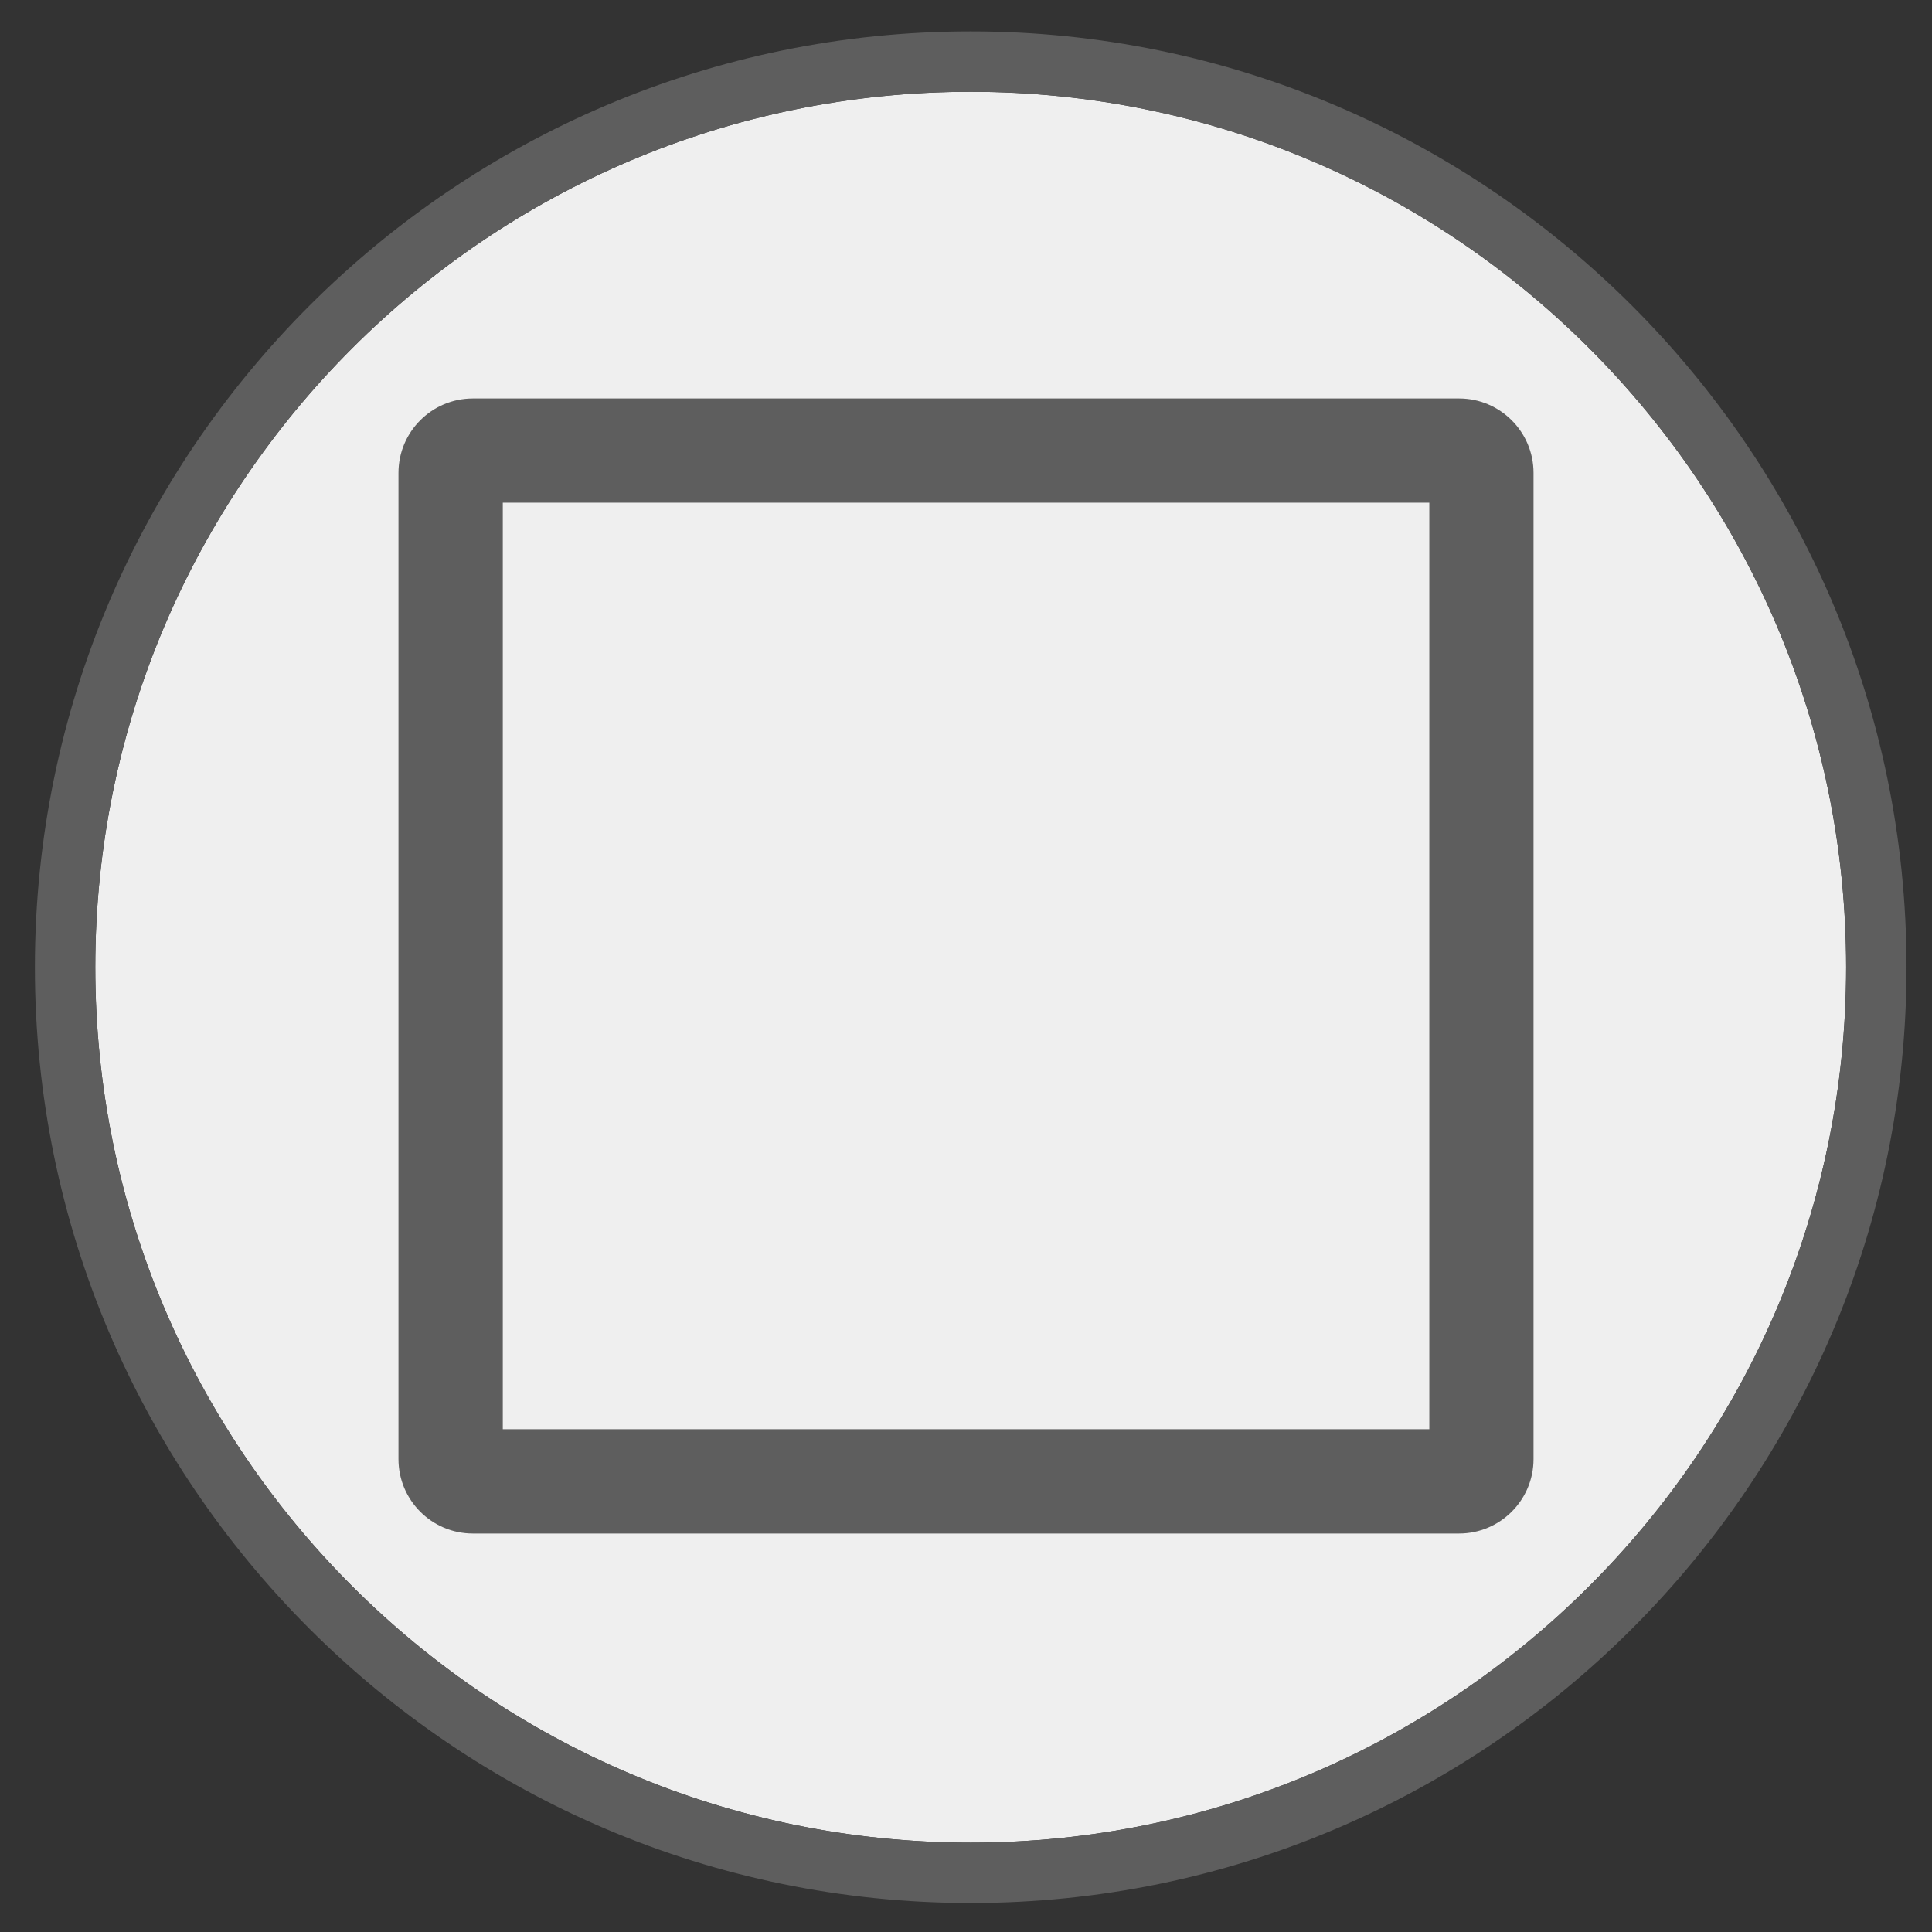 <svg width="16" height="16" viewBox="0 0 16 16" fill="none" xmlns="http://www.w3.org/2000/svg">
<rect x="0" y="0" width="16" height="16" fill="#333333" stroke="none"/>
<path d="M12.036 3.963H3.963V12.036H12.036V3.963Z" fill="#EFEFEF"/>
<path d="M8.039 0.76C4.041 0.76 0.789 4.012 0.789 8.01C0.789 12.008 4.041 15.26 8.039 15.26C12.037 15.26 15.289 12.008 15.289 8.01C15.289 4.012 12.036 0.76 8.039 0.76ZM12.5 12.084C12.5 12.314 12.314 12.5 12.084 12.5H3.916C3.686 12.5 3.5 12.314 3.5 12.084V3.916C3.5 3.686 3.686 3.5 3.916 3.5H12.083C12.313 3.5 12.499 3.686 12.499 3.916V12.084H12.5Z" fill="#EFEFEF"/>
<path d="M8.039 0.26C3.766 0.26 0.289 3.737 0.289 8.01C0.289 12.283 3.766 15.76 8.039 15.76C12.312 15.76 15.789 12.283 15.789 8.01C15.789 3.737 12.312 0.26 8.039 0.26ZM8.039 15.26C4.041 15.26 0.789 12.008 0.789 8.01C0.789 4.012 4.041 0.76 8.039 0.76C12.037 0.76 15.289 4.012 15.289 8.01C15.289 12.008 12.036 15.26 8.039 15.26Z" fill="#5E5E5E"/>
<path d="M12.084 3.3H3.916C3.576 3.3 3.3 3.576 3.3 3.916V12.084C3.3 12.424 3.576 12.7 3.916 12.7H12.083C12.423 12.7 12.7 12.424 12.7 12.084V3.916C12.7 3.576 12.423 3.3 12.084 3.3ZM11.837 4.163V11.836H4.164V4.163H11.837Z" fill="#5E5E5E"/>
</svg>
